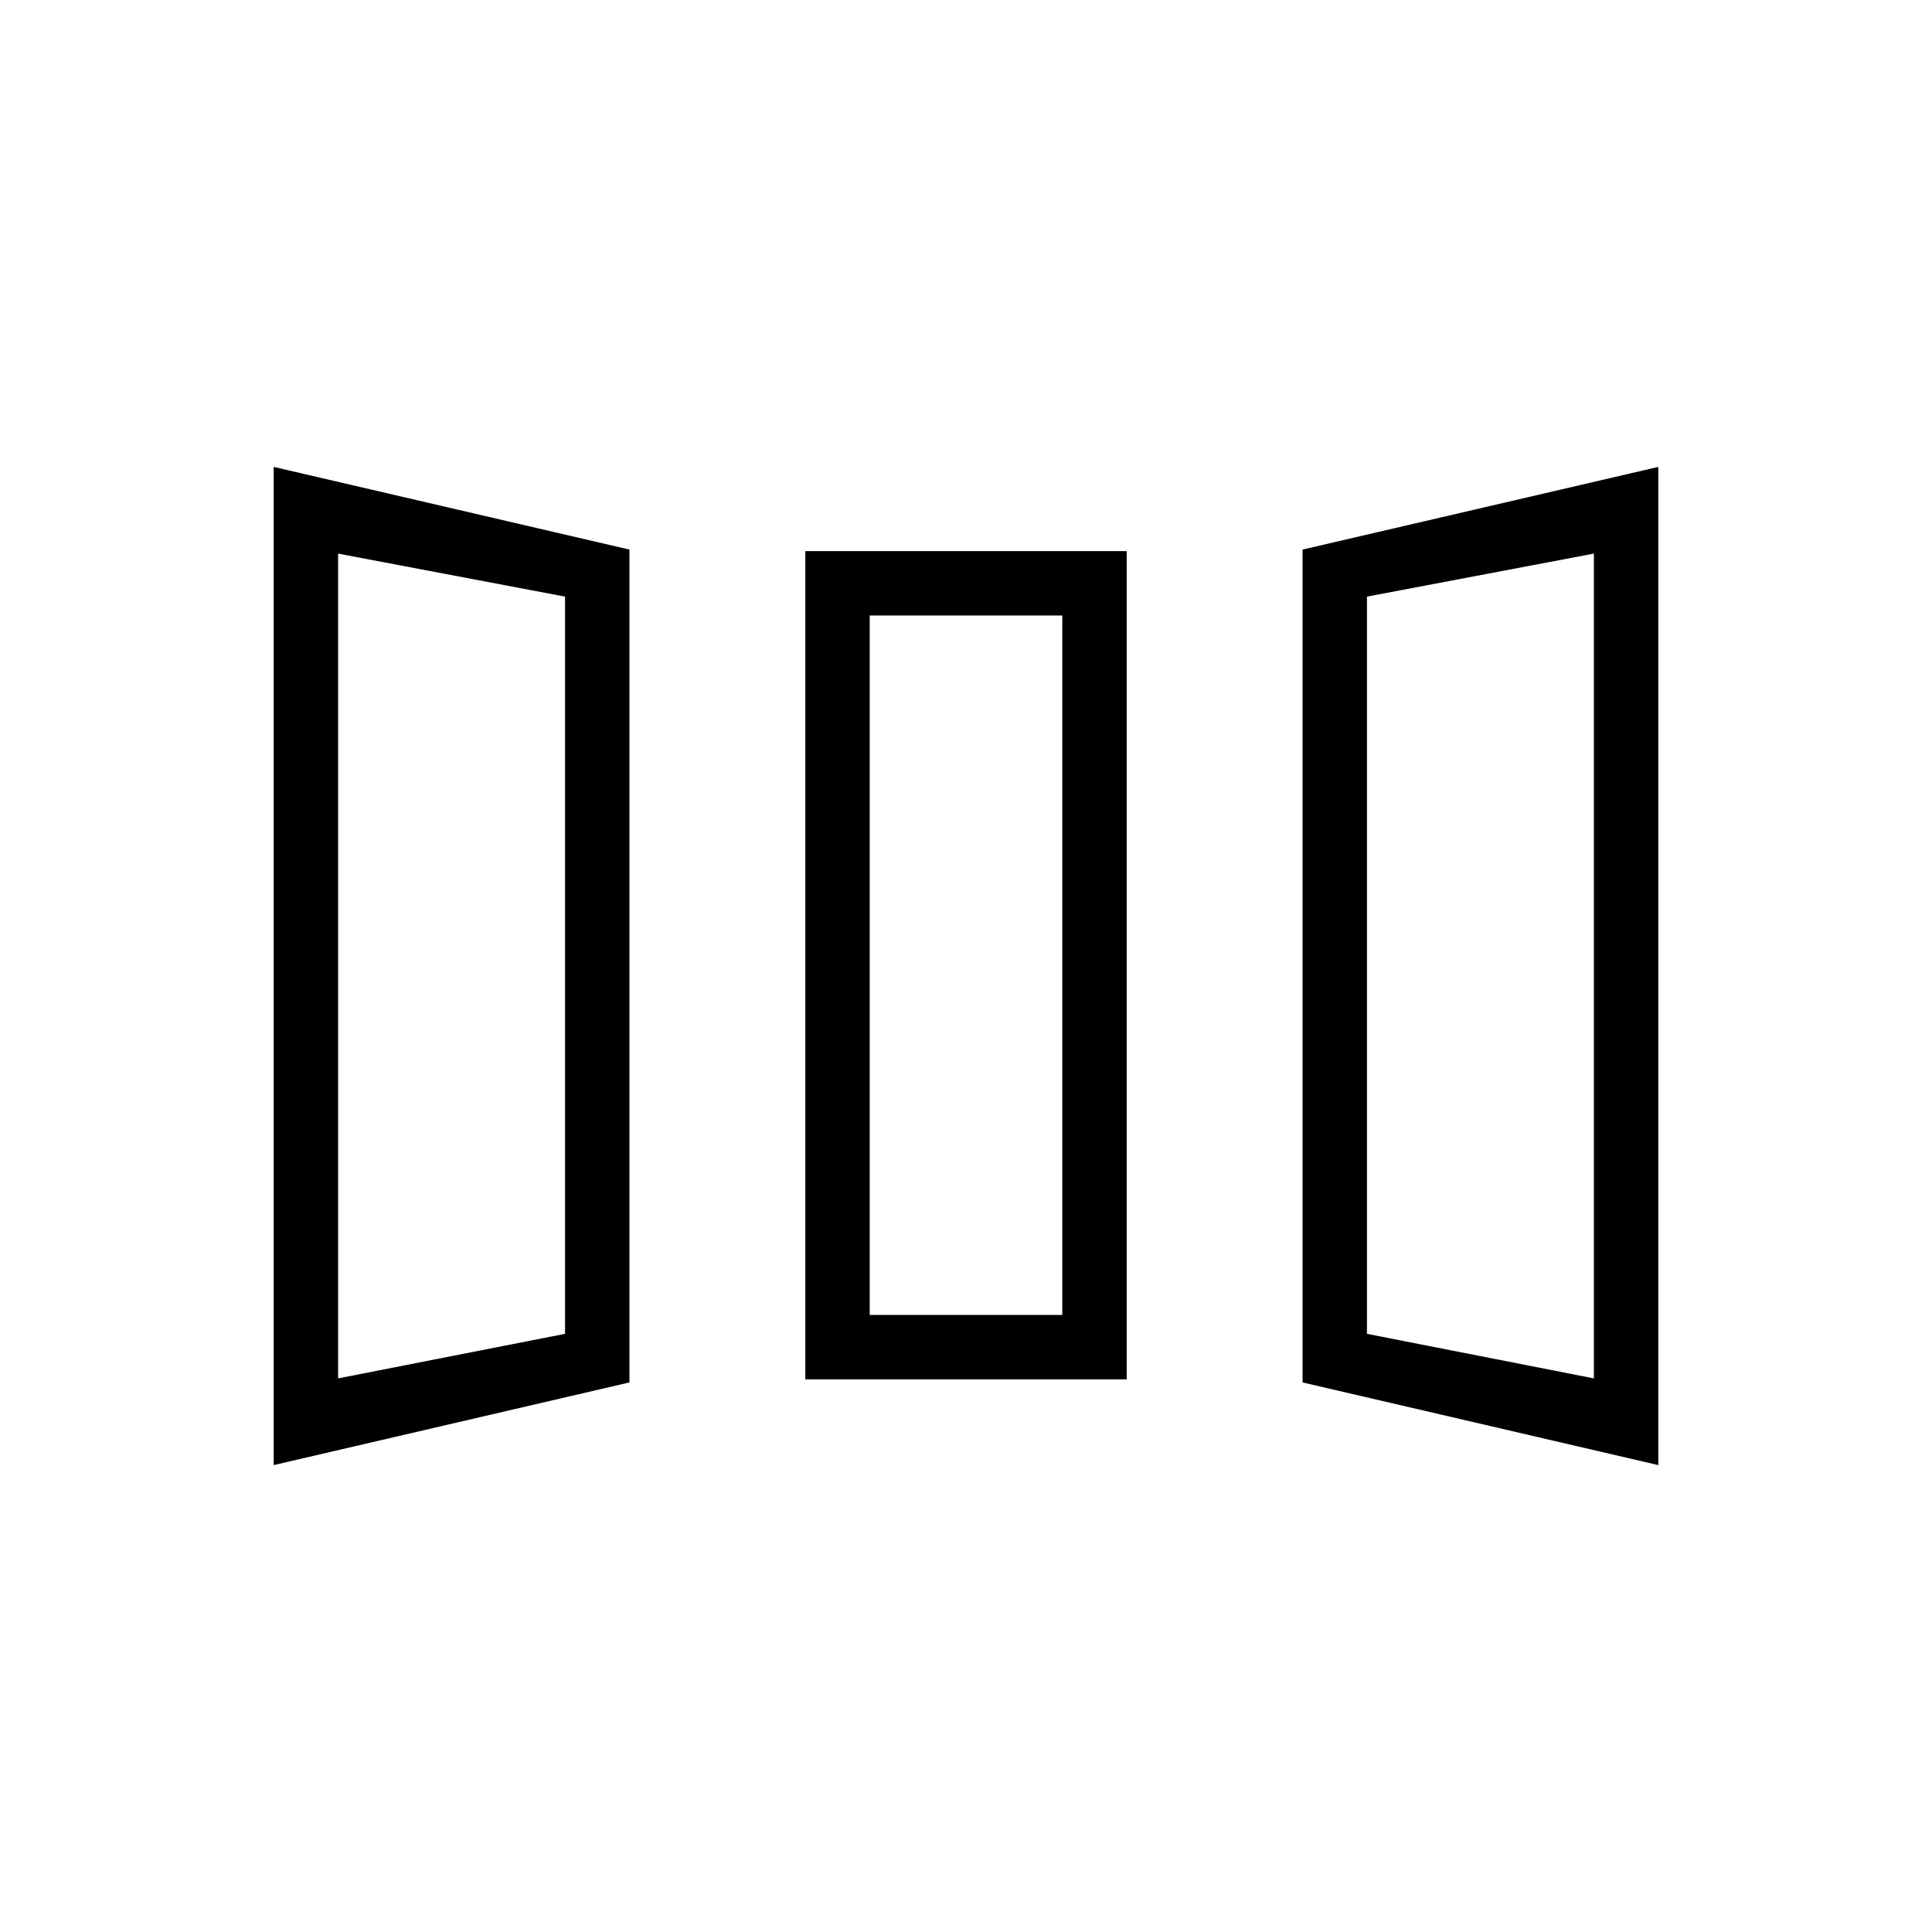 <svg xmlns="http://www.w3.org/2000/svg" height="20" viewBox="0 -960 960 960" width="20"><path d="M136-232v-496l176.77 41.08v413.84L136-232Zm264.15-42.62v-411.53h159.7v411.53h-159.7ZM824-232l-176.77-41.08v-413.84L824-728v496Zm-656-43.08 112.77-22.15v-366.31L168-684.92v409.84Zm264.15-31.54h95.7v-347.53h-95.7v347.53ZM792-275.08v-409.84l-112.77 21.38v366.31L792-275.08Zm-624 0 112.77-22.15L168-275.08Zm264.15-31.54h95.7-95.7ZM792-275.08l-112.77-22.15L792-275.08Z"/></svg>
